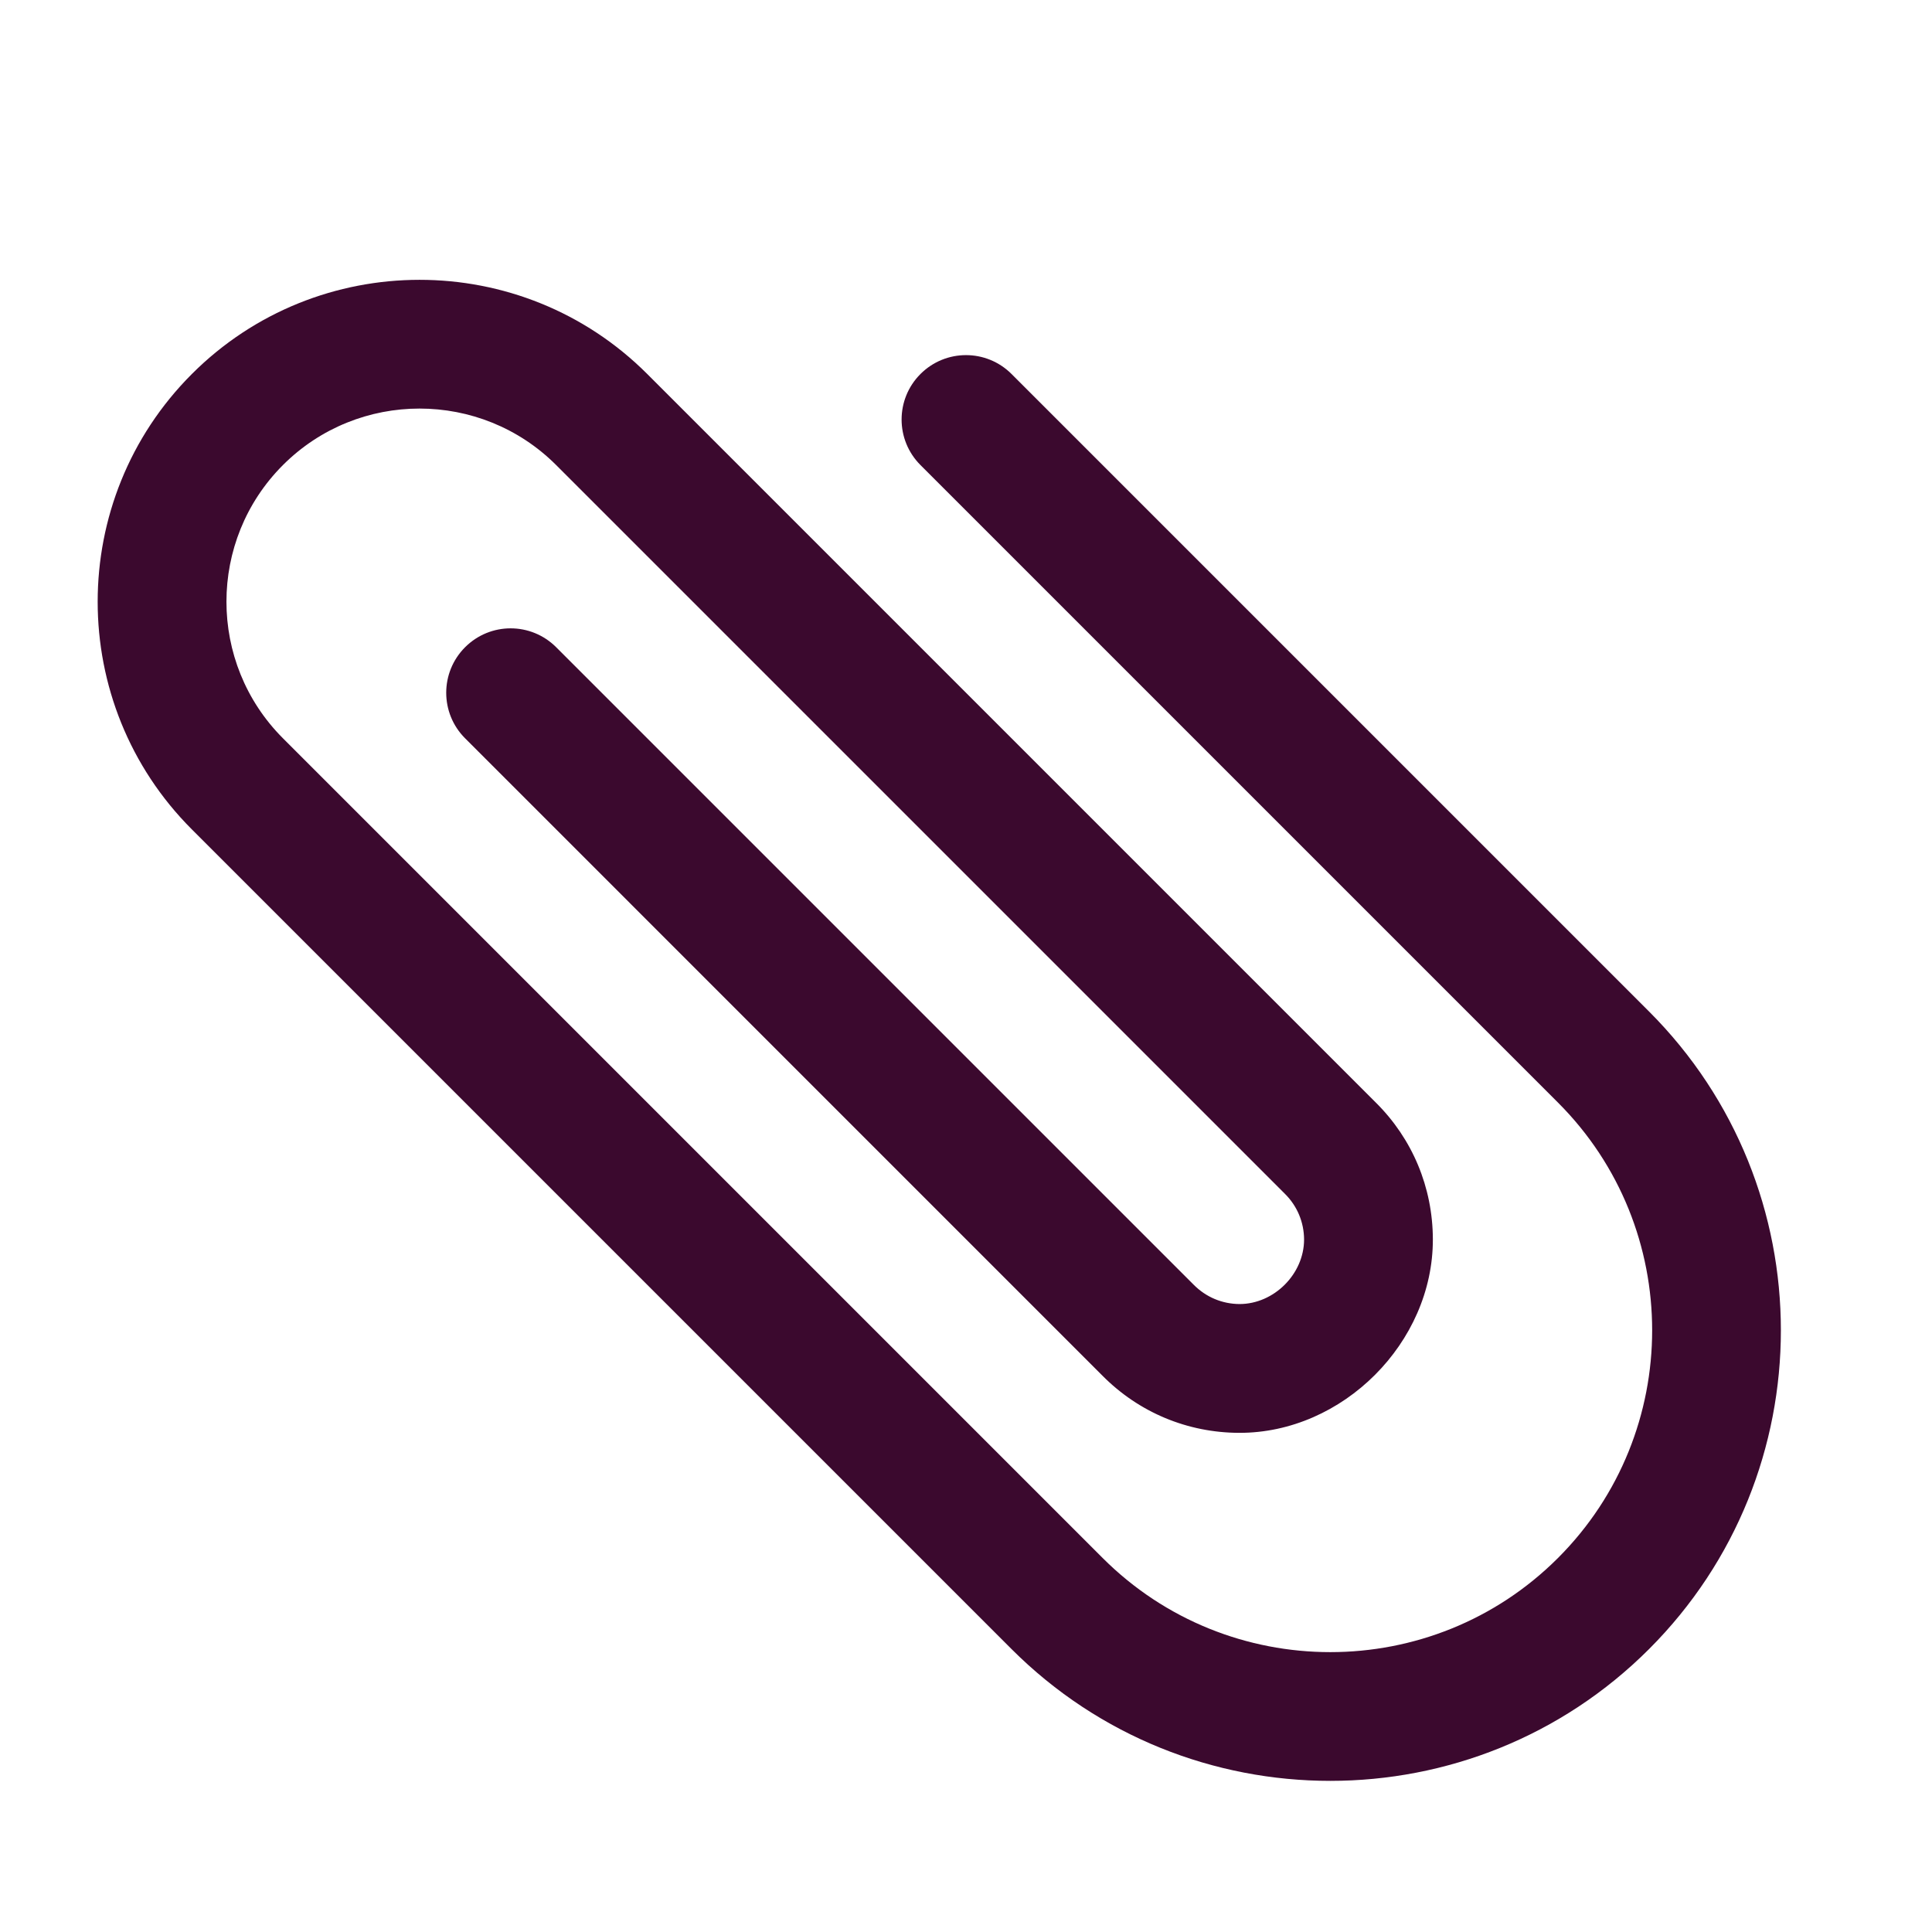 <?xml version="1.0" encoding="utf-8"?>
<!-- Generator: Adobe Illustrator 16.0.0, SVG Export Plug-In . SVG Version: 6.00 Build 0)  -->
<!DOCTYPE svg PUBLIC "-//W3C//DTD SVG 1.1//EN" "http://www.w3.org/Graphics/SVG/1.1/DTD/svg11.dtd">
<svg version="1.1" id="Capa_1" xmlns="http://www.w3.org/2000/svg" xmlns:xlink="http://www.w3.org/1999/xlink" x="0px" y="0px"
	 width="454.886px" height="454.886px" viewBox="0 0 454.886 454.886" enable-background="new 0 0 454.886 454.886"
	 xml:space="preserve">
<g>
	<g>
		<g>
			<path fill="#3B092E" d="M45.178,88.056c29.555-29.557,77.648-29.566,107.214,0l171.551,171.551
				c8.614,8.536,13.39,19.967,13.422,32.163c0.062,24.357-21.232,45.65-45.589,45.59c-12.198-0.031-23.631-4.806-32.221-13.476
				L109.508,173.835c-5.93-5.93-5.927-15.523,0-21.45c5.925-5.925,15.514-5.924,21.445,0.007l150.103,150.102
				c2.908,2.93,6.724,4.519,10.785,4.541c8.125,0.001,15.203-7.076,15.201-15.201c-0.021-4.063-1.611-7.872-4.492-10.733
				L130.948,109.5c-17.738-17.738-46.594-17.738-64.329-0.004c-17.738,17.738-17.738,46.594,0.001,64.333l192.992,192.993
				c29.56,29.559,77.655,29.561,107.215,0.001s29.561-77.661,0.003-107.219L216.725,109.498c-5.926-5.926-5.926-15.516,0-21.442
				c5.925-5.925,15.516-5.925,21.441,0.001l150.105,150.104c41.379,41.381,41.382,108.727,0.001,150.106
				c-41.381,41.382-108.73,41.382-150.109,0.002L45.17,195.278C15.605,165.71,15.605,117.627,45.178,88.056z"/>
		</g>
	</g>
</g>
</svg>
